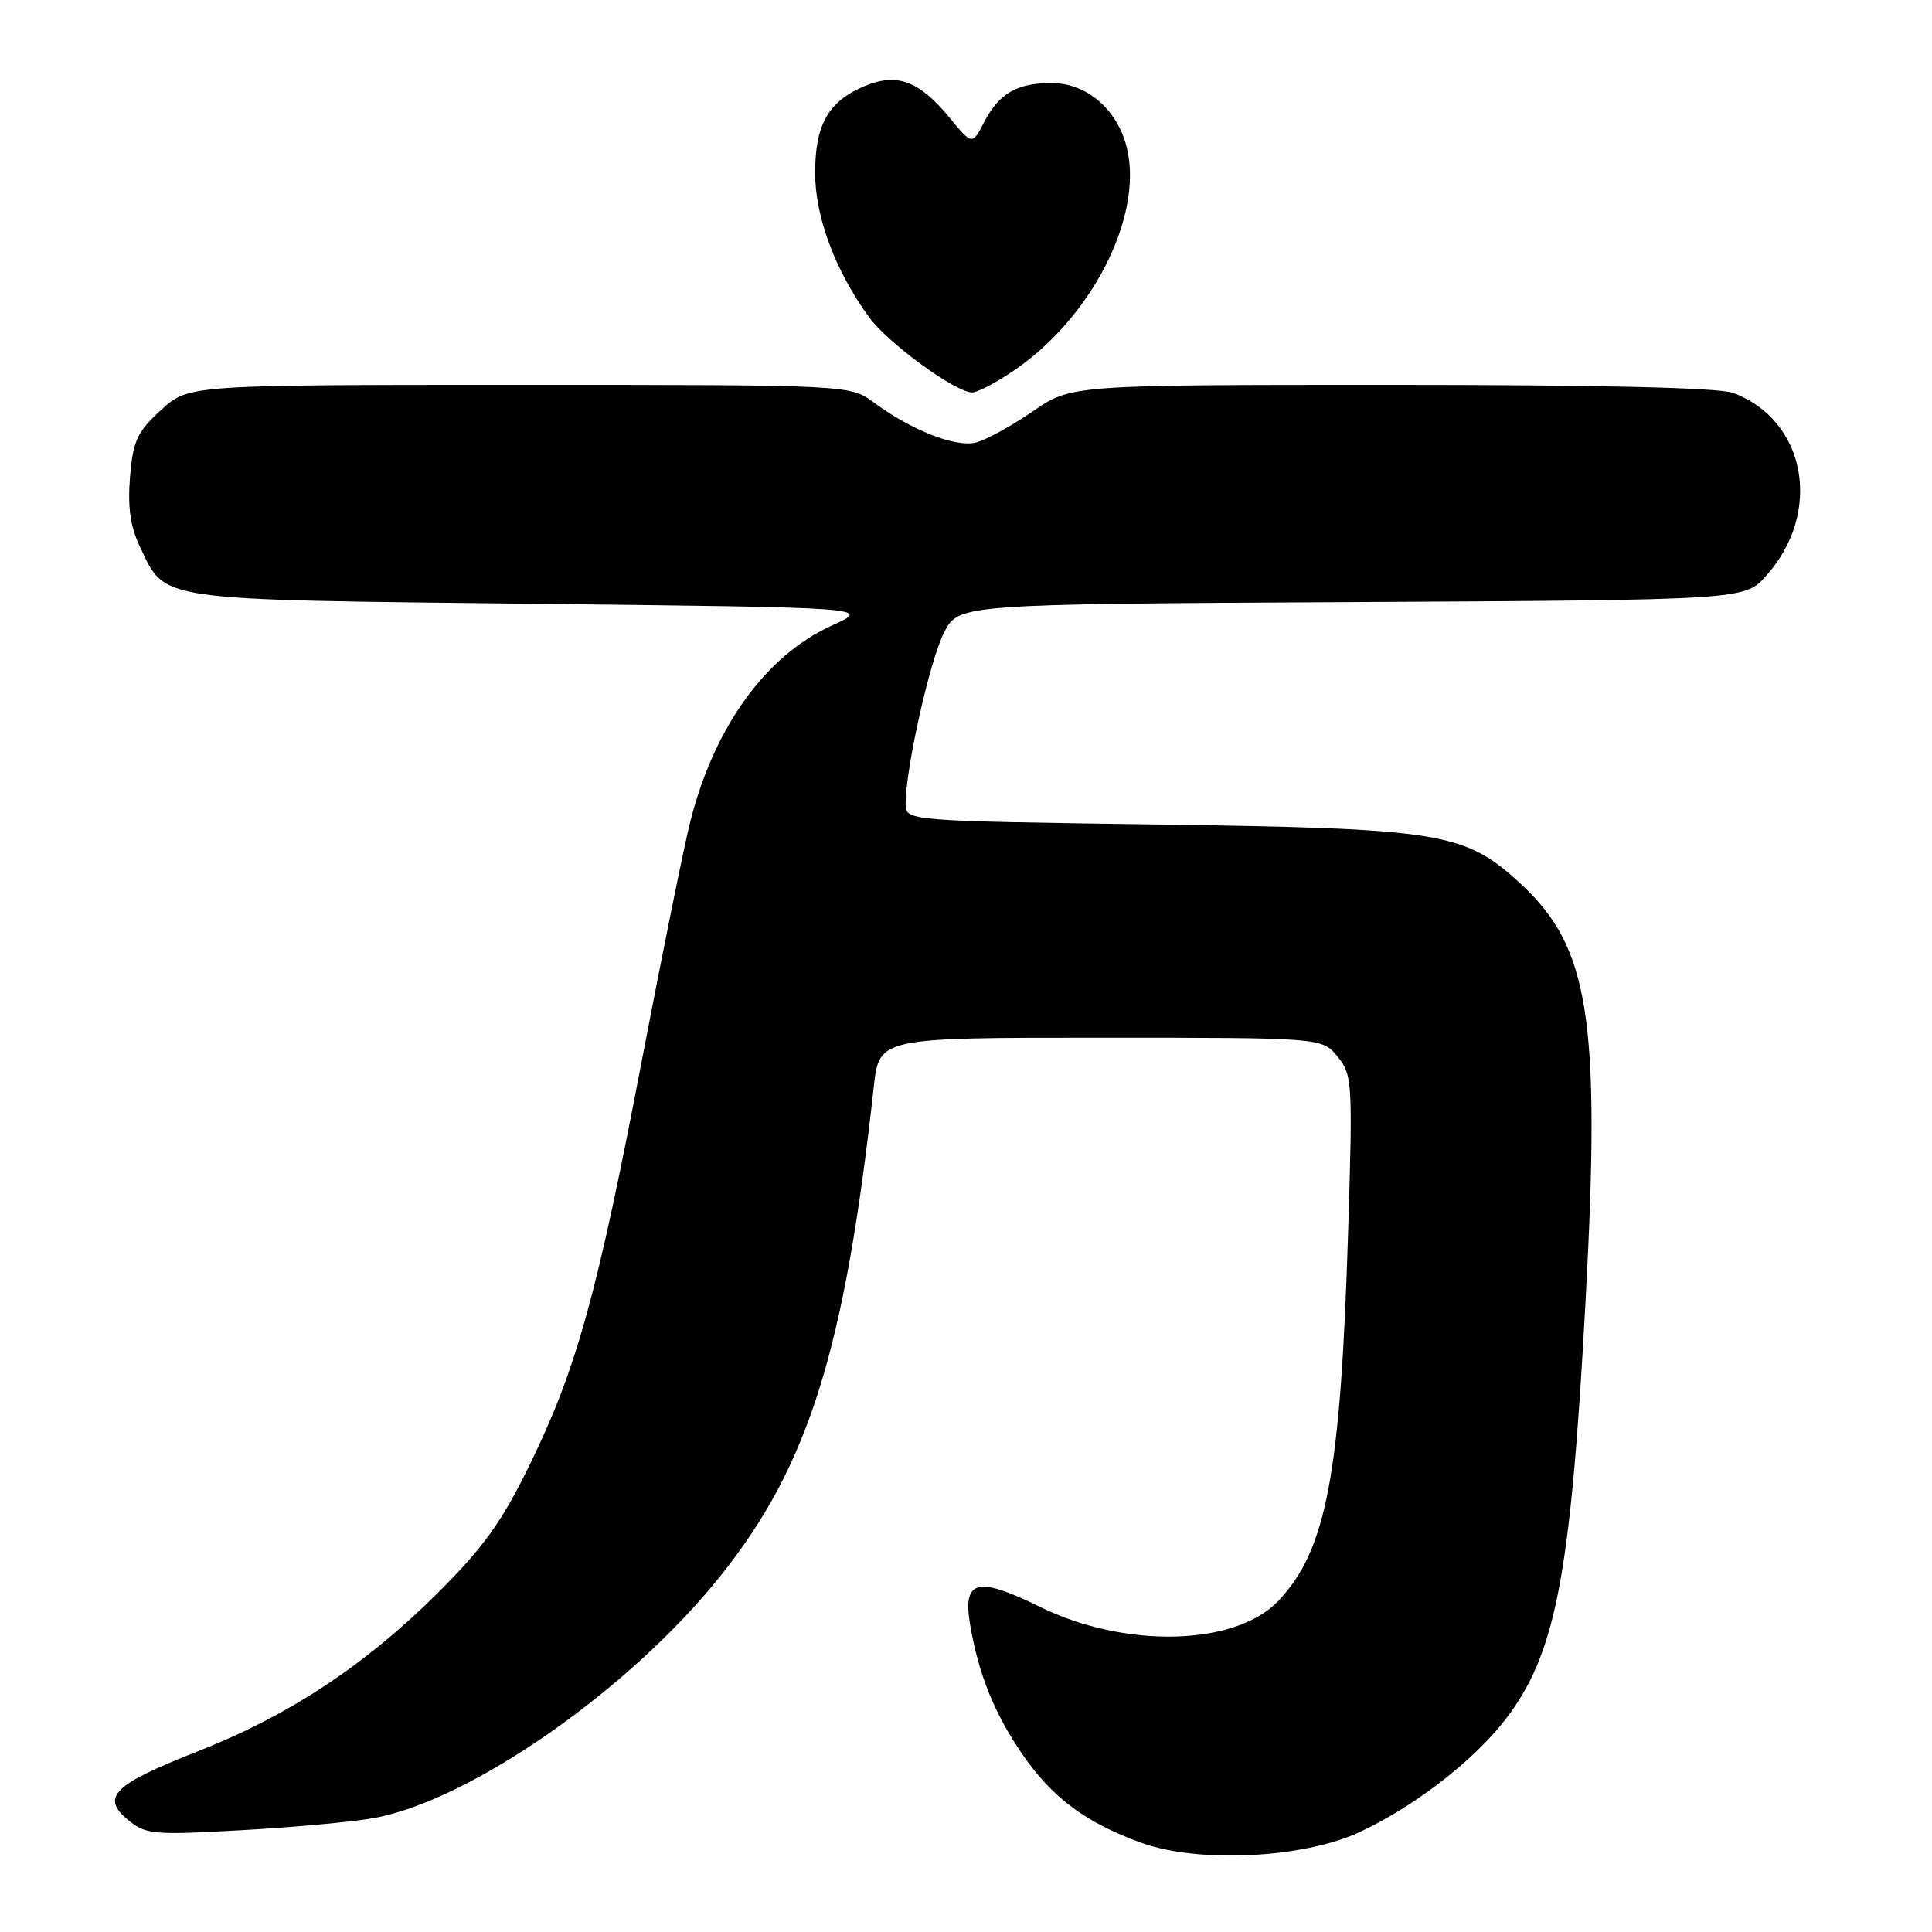 <?xml version="1.0" encoding="UTF-8" standalone="no"?>
<!DOCTYPE svg PUBLIC "-//W3C//DTD SVG 1.1//EN" "http://www.w3.org/Graphics/SVG/1.1/DTD/svg11.dtd" >
<svg xmlns="http://www.w3.org/2000/svg" xmlns:xlink="http://www.w3.org/1999/xlink" version="1.1" viewBox="0 0 256 256">
 <g >
 <path fill="currentColor"
d=" M 180.09 242.79 C 187.26 239.48 195.19 233.37 199.41 227.92 C 206.14 219.23 208.11 209.04 210.09 172.50 C 212.12 135.05 210.64 125.54 201.48 117.09 C 194.08 110.27 191.10 109.78 153.25 109.25 C 120.00 108.78 120.00 108.78 120.00 106.50 C 120.00 101.83 123.21 87.50 125.08 83.84 C 127.01 80.05 127.01 80.05 179.09 79.78 C 231.17 79.50 231.17 79.50 234.03 76.29 C 241.54 67.89 239.35 55.73 229.68 52.07 C 227.85 51.37 212.06 51.00 184.41 51.00 C 141.95 51.00 141.95 51.00 136.84 54.51 C 134.03 56.45 130.64 58.30 129.31 58.64 C 126.62 59.31 120.78 57.02 115.78 53.33 C 112.61 51.00 112.61 51.00 68.79 51.00 C 24.97 51.00 24.97 51.00 21.33 54.34 C 18.17 57.23 17.63 58.40 17.23 63.20 C 16.90 67.17 17.27 69.77 18.54 72.44 C 21.98 79.70 20.25 79.44 70.45 80.00 C 115.50 80.50 115.50 80.50 110.26 82.87 C 101.51 86.82 94.68 96.25 91.49 108.77 C 90.68 111.92 87.79 126.20 85.05 140.50 C 79.12 171.54 76.39 181.39 70.23 194.00 C 66.51 201.63 64.11 204.98 58.05 211.03 C 48.42 220.63 38.31 227.31 26.14 232.09 C 15.00 236.46 13.31 238.15 16.99 241.17 C 19.32 243.08 20.31 243.17 31.99 242.51 C 38.87 242.13 46.75 241.41 49.50 240.91 C 62.30 238.61 83.42 223.88 95.41 208.89 C 107.14 194.22 111.91 179.06 115.78 144.00 C 116.50 137.50 116.50 137.50 145.84 137.50 C 175.18 137.50 175.18 137.50 177.23 140.00 C 179.19 142.40 179.25 143.33 178.64 163.00 C 177.65 195.48 175.76 205.46 169.33 212.18 C 163.63 218.12 149.02 218.46 137.74 212.89 C 129.50 208.83 127.54 209.33 128.54 215.24 C 129.66 221.86 131.76 227.07 135.50 232.50 C 139.46 238.25 143.96 241.57 151.32 244.21 C 158.85 246.91 172.66 246.23 180.09 242.79 Z  M 134.45 49.03 C 145.22 41.63 151.98 27.53 149.04 18.62 C 147.52 14.01 143.67 11.00 139.30 11.00 C 134.77 11.00 132.36 12.39 130.42 16.15 C 128.82 19.24 128.82 19.24 125.78 15.54 C 121.78 10.70 118.86 9.62 114.58 11.40 C 109.75 13.42 108.00 16.51 108.01 22.97 C 108.02 28.78 110.71 35.95 115.18 42.06 C 117.67 45.48 126.62 52.00 128.81 52.00 C 129.54 52.00 132.08 50.66 134.45 49.03 Z "/>
</g>
</svg>